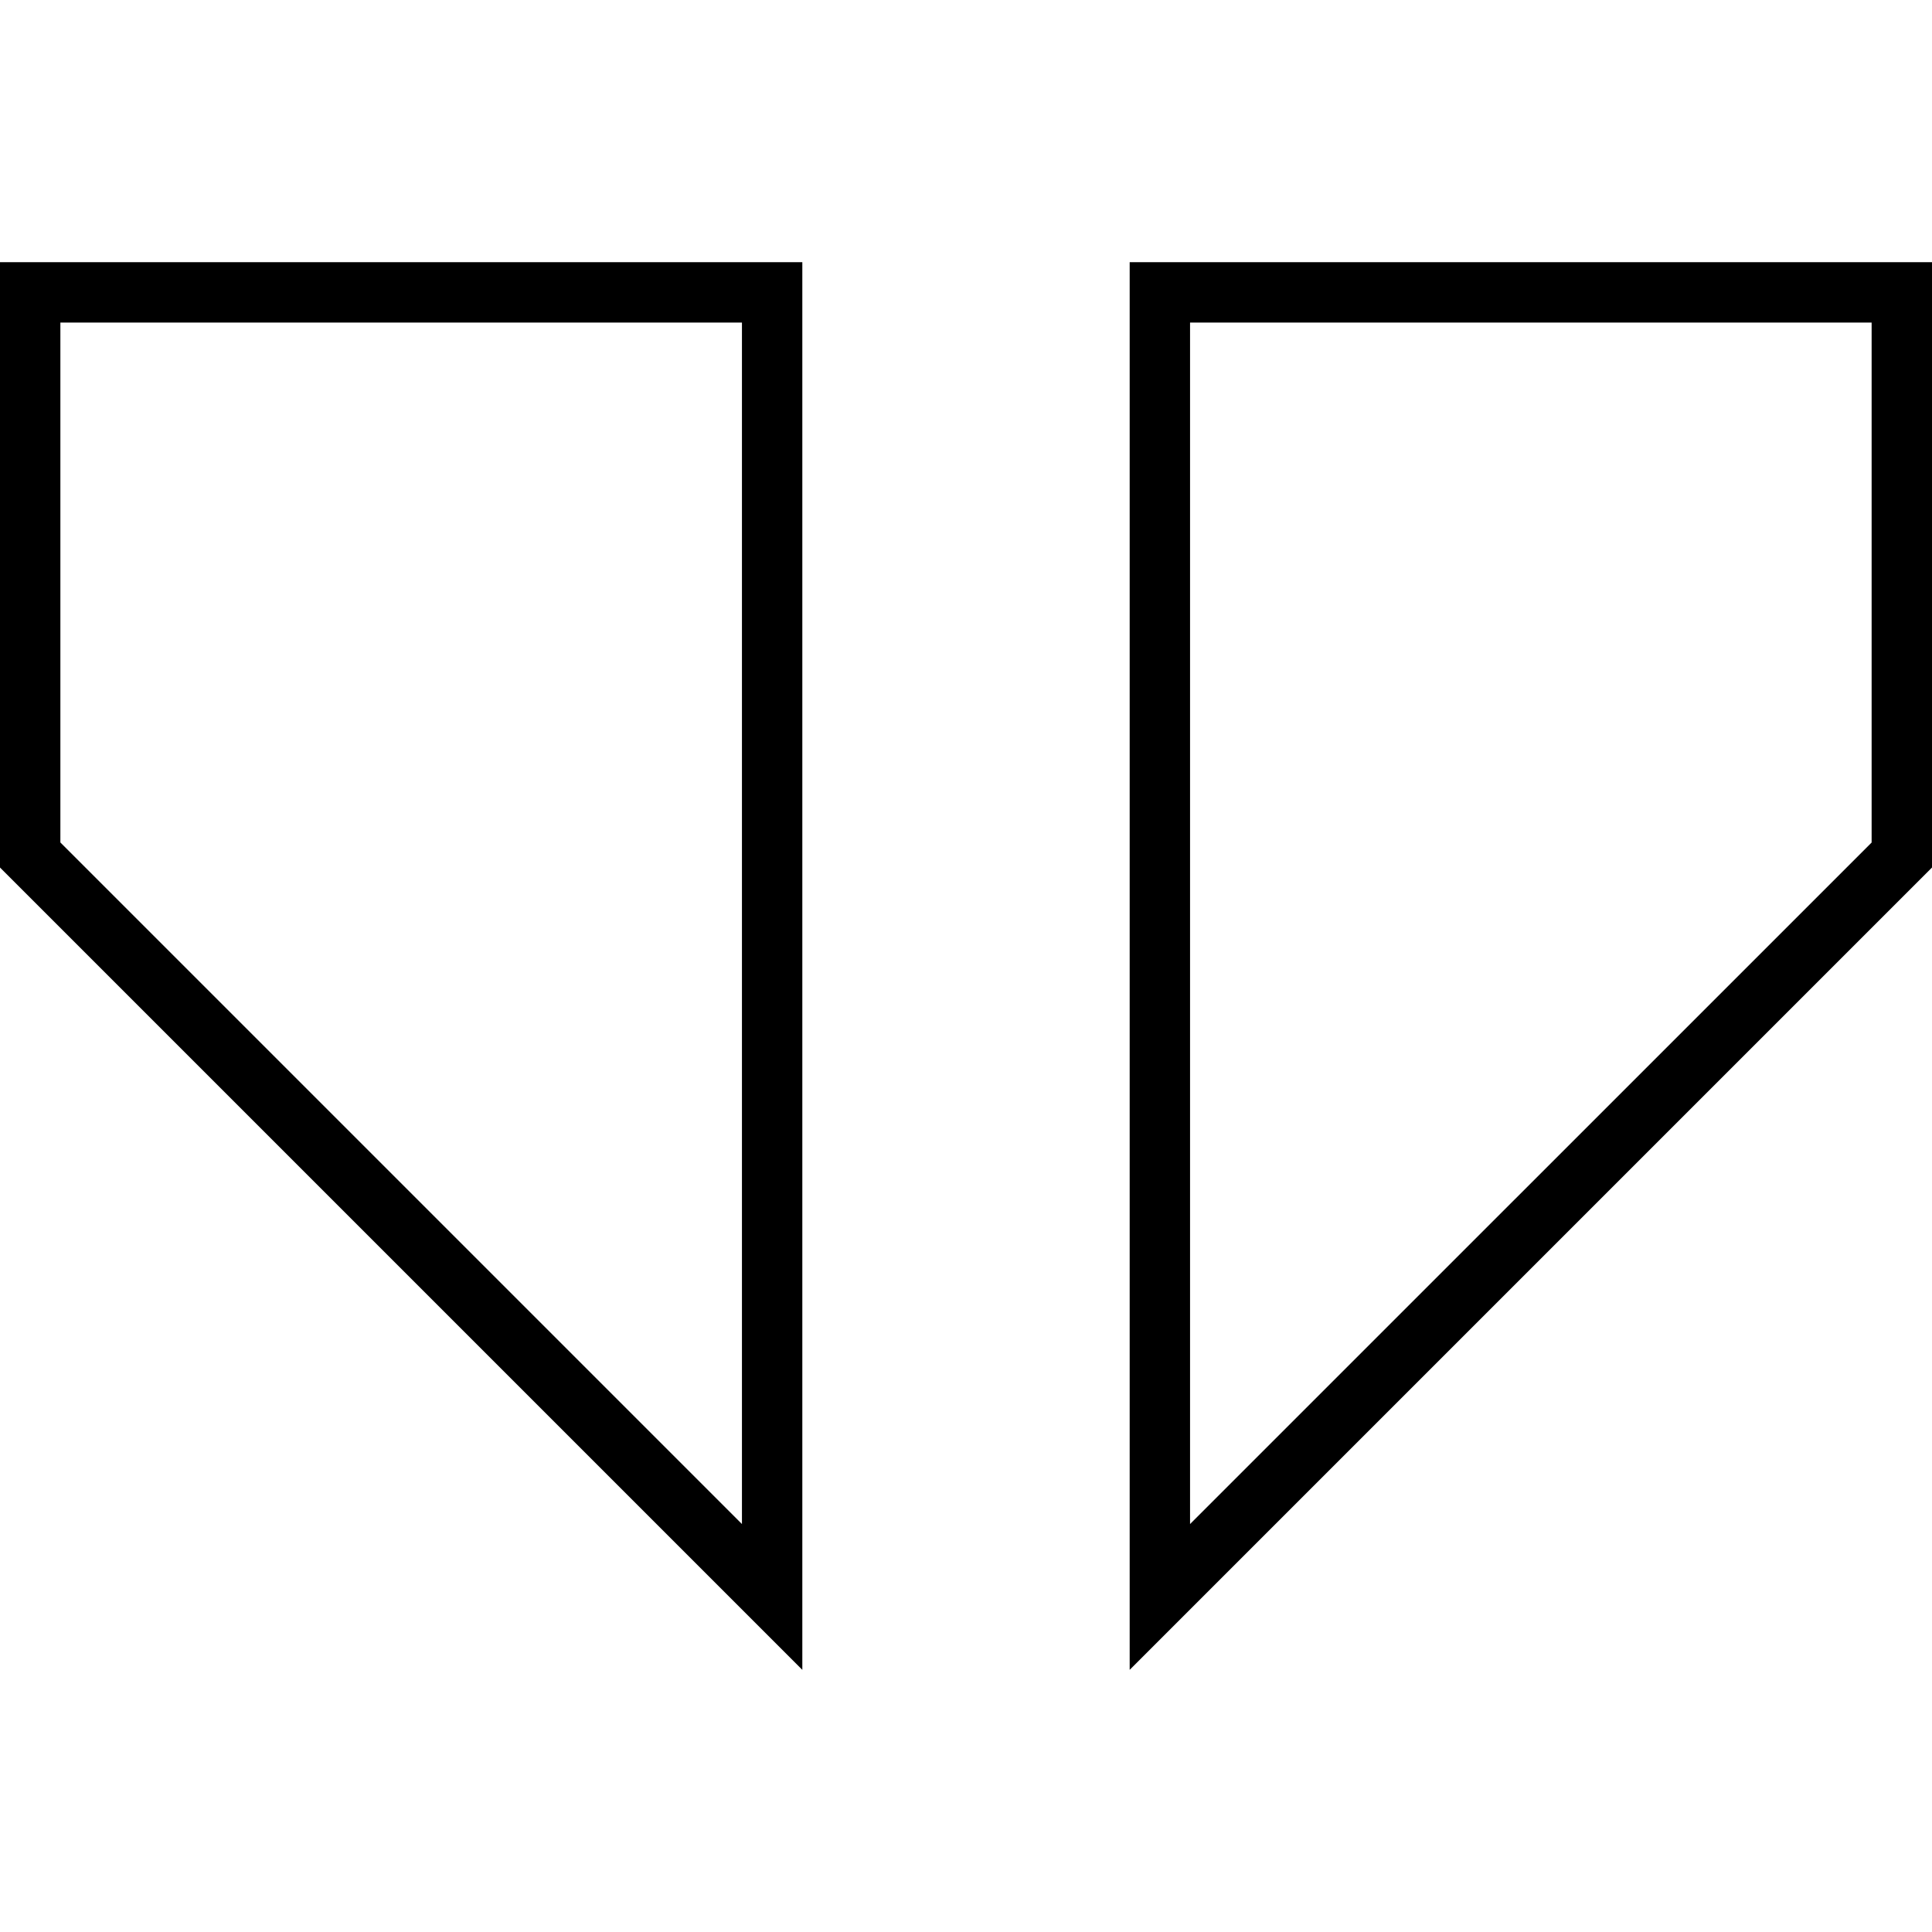 <svg xmlns="http://www.w3.org/2000/svg" xmlns:xlink="http://www.w3.org/1999/xlink" version="1.1" x="0px" y="0px" viewBox="0 0 32 32" enable-background="new 0 0 32 32" xml:space="preserve"><g display="none"><rect x="-69.333" y="-144.661" display="inline" fill="#000000" width="473.333" height="236"></rect></g><g display="none"><g display="inline"><g><polygon fill="#000000" points="13.289,4.343 13.289,27.657 0,14.369 0,4.343    "></polygon></g><g><polygon fill="#000000" points="18.711,4.343 18.711,27.657 32,14.369 32,4.343    "></polygon></g></g></g><g><g><g><path d="M12.289,5.343v19.9L1,13.954V5.343H12.289 M13.289,4.343H0v10.026l13.289,13.289V4.343L13.289,4.343z"></path></g><g><path d="M31,5.343v8.612L19.711,25.243v-19.9H31 M32,4.343H18.711v23.315L32,14.369V4.343L32,4.343z"></path></g></g></g><g display="none"><g display="inline"><polygon fill="#000000" points="0.5,14.162 0.5,4.843 12.789,4.843 12.789,26.45   "></polygon><g><path d="M12.289,5.343v19.9L1,13.954V5.343H12.289 M13.289,4.343H0v10.026l13.289,13.289V4.343L13.289,4.343z"></path></g></g><g display="inline"><polygon fill="#000000" points="19.211,4.843 31.5,4.843 31.5,14.162 19.211,26.45   "></polygon><g><path fill="#000000" d="M31,5.343v8.612L19.711,25.243v-19.9H31 M32,4.343H18.711v23.315L32,14.369V4.343L32,4.343z"></path></g></g></g><g display="none"><polygon display="inline" fill="#000000" points="13.289,4.343 13.289,27.657 0,14.369 0,4.343  "></polygon><polygon display="inline" fill="#000000" points="18.711,4.343 18.711,27.657 32,14.369 32,4.343  "></polygon></g></svg>